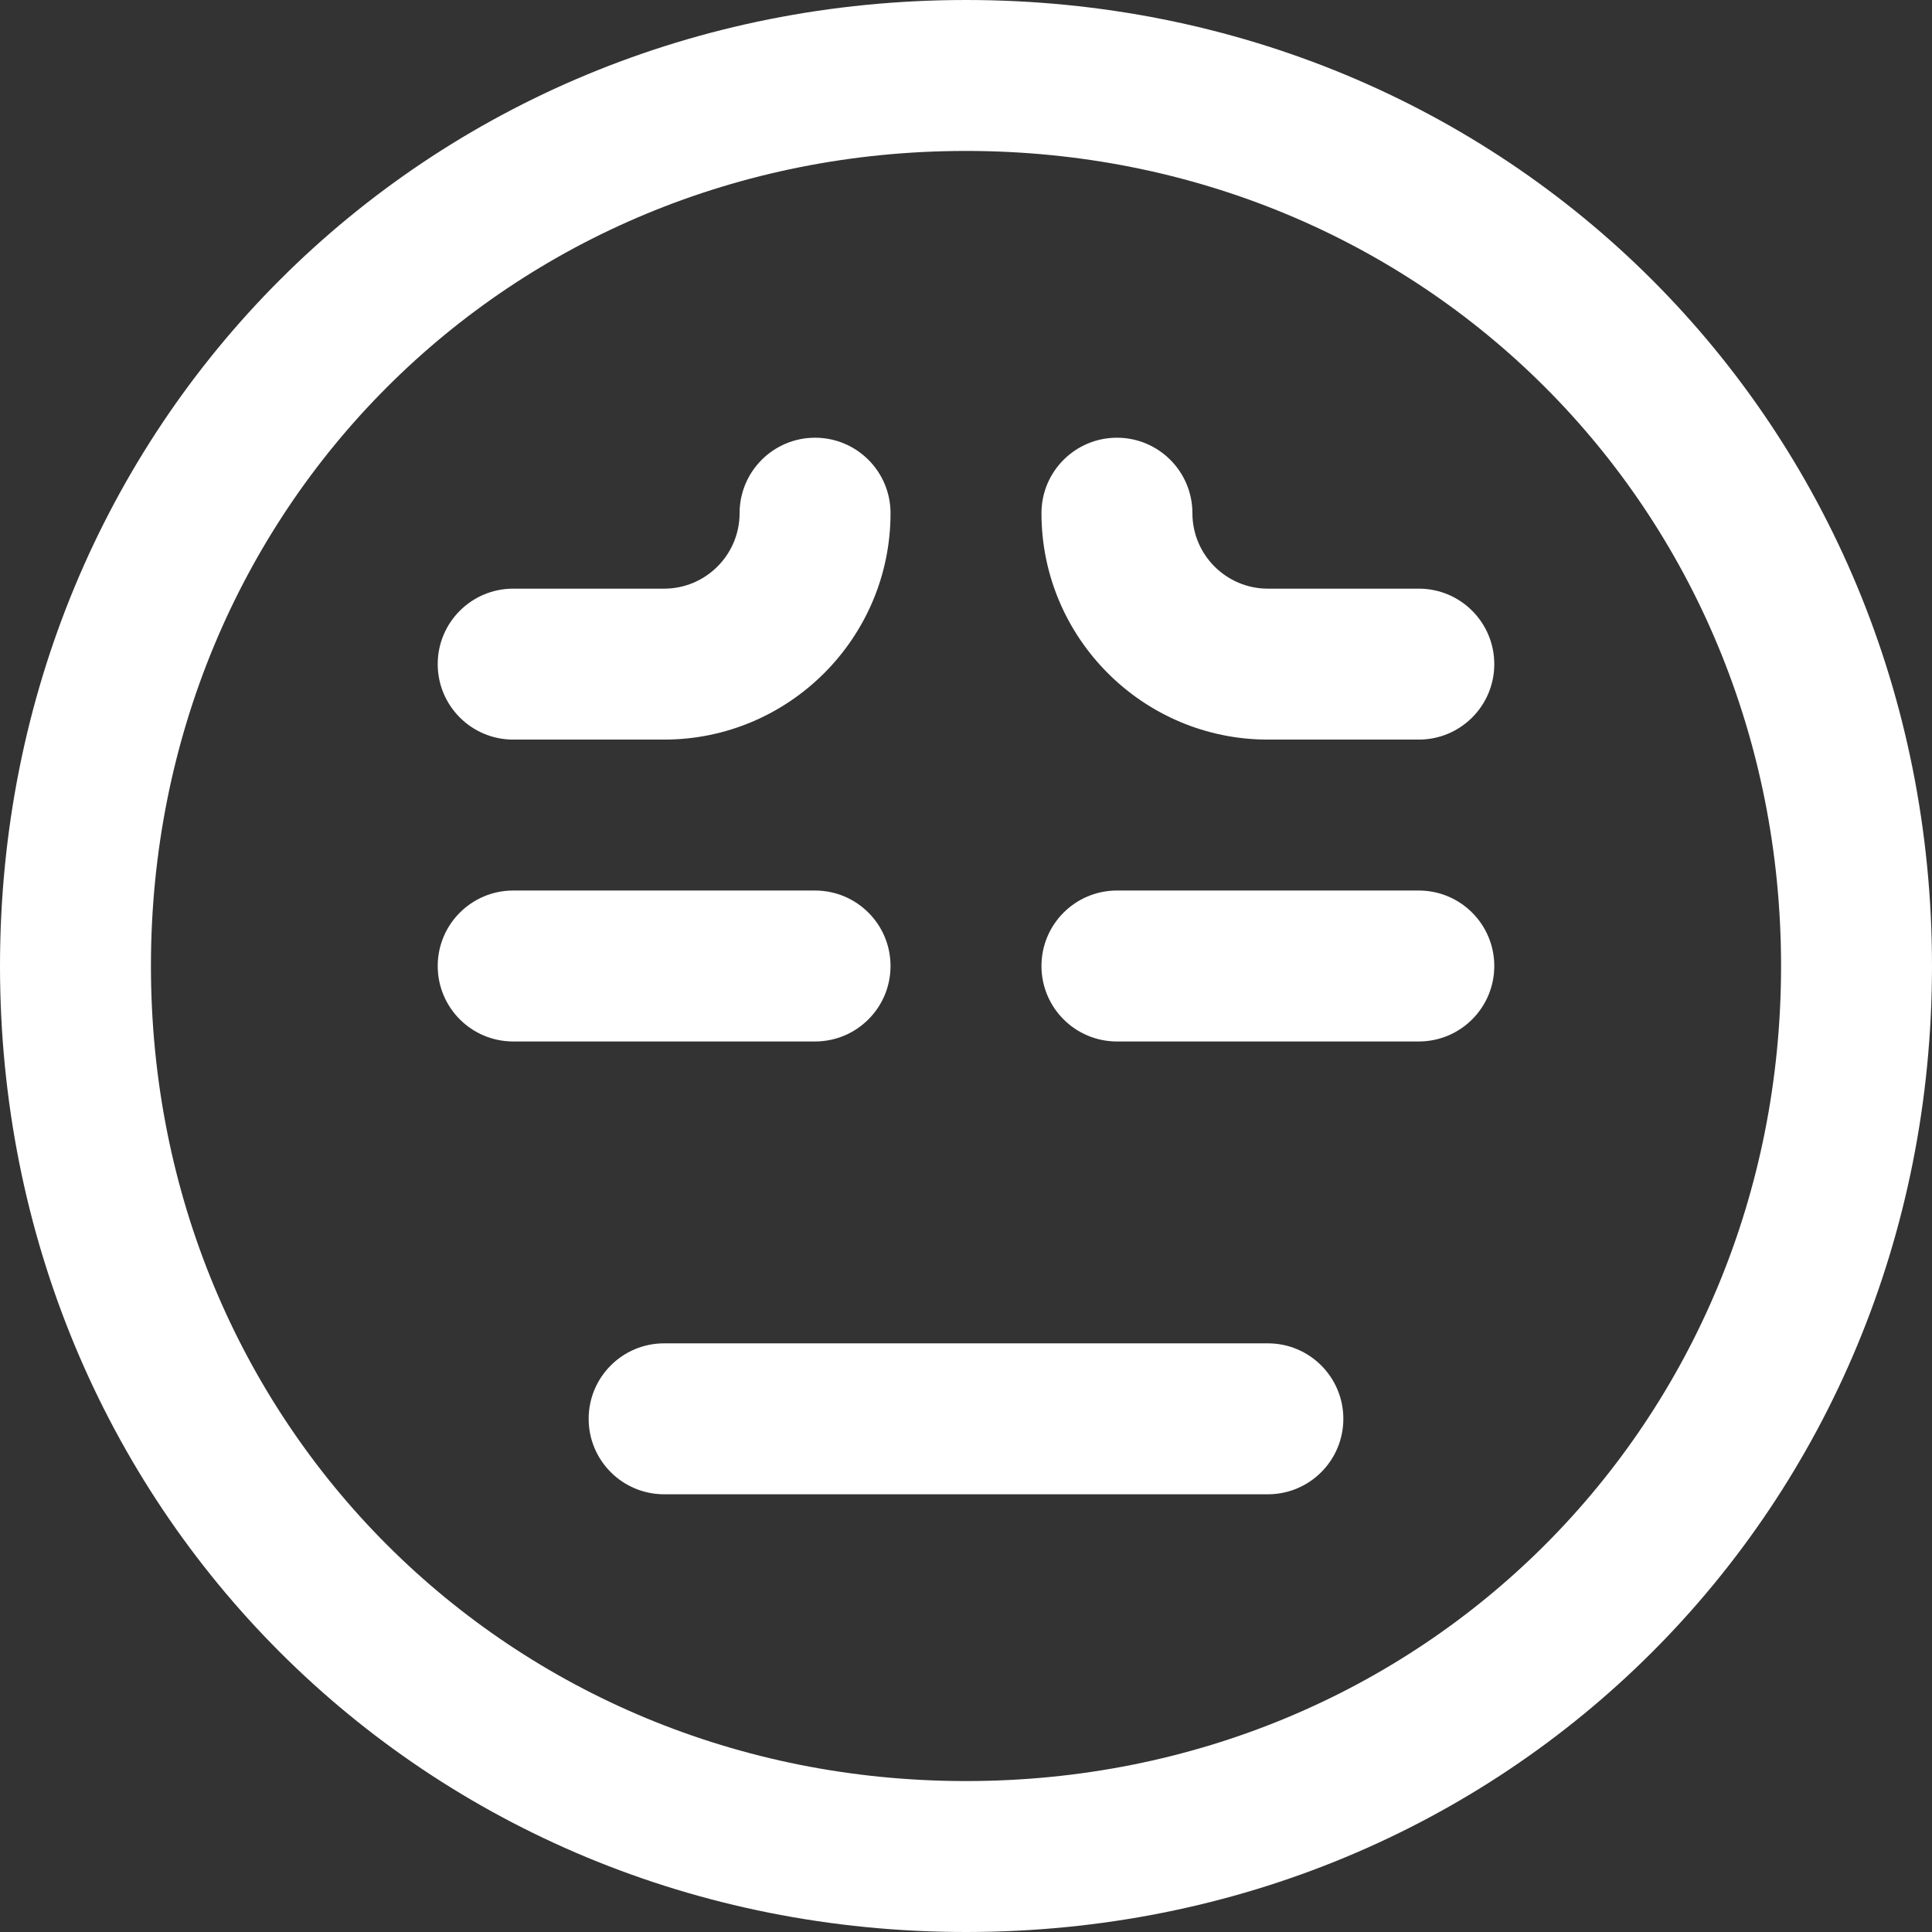 <?xml version="1.0" encoding="UTF-8" standalone="no"?>
<svg
   id="Capa_1"
   enable-background="new 0 0 512 512"
   height="512"
   viewBox="0 0 512 512"
   width="512"
   version="1.1"
   sodipodi:docname="icons_emotion_anxiety.svg"
   inkscape:version="1.4 (86a8ad7, 2024-10-11)"
   xmlns:inkscape="http://www.inkscape.org/namespaces/inkscape"
   xmlns:sodipodi="http://sodipodi.sourceforge.net/DTD/sodipodi-0.dtd"
   xmlns="http://www.w3.org/2000/svg"
   xmlns:svg="http://www.w3.org/2000/svg">
  <rect x="0" y="0" width="512" height="512" fill="#333333" stroke="none"/>
  <defs
     id="defs6" />
  <sodipodi:namedview
     id="namedview6"
     pagecolor="#ffffff"
     bordercolor="#000000"
     borderopacity="0.25"
     inkscape:showpageshadow="2"
     inkscape:pageopacity="0.0"
     inkscape:pagecheckerboard="0"
     inkscape:deskcolor="#d1d1d1"
     inkscape:zoom="3.5449219"
     inkscape:cx="256"
     inkscape:cy="256"
     inkscape:window-width="3840"
     inkscape:window-height="2054"
     inkscape:window-x="7665"
     inkscape:window-y="-5"
     inkscape:window-maximized="1"
     inkscape:current-layer="Capa_1" />
  <g
     id="g6">
    <path
       d="m 216,236 h -80 c -11.046,0 -20,8.954 -20,20 0,11.046 8.954,20 20,20 h 80 c 11.046,0 20,-8.954 20,-20 0,-11.046 -8.954,-20 -20,-20 z"
       id="path1"
       style="fill:#ffffff" />
    <path
       d="m 276,256 c 0,11.046 8.954,20 20,20 h 80 c 11.046,0 20,-8.954 20,-20 0,-11.046 -8.954,-20 -20,-20 h -80 c -11.046,0 -20,8.954 -20,20 z"
       id="path2"
       style="fill:#ffffff" />
    <path
       d="M 256,512 C 399.552,512 512,399.551 512,256 512,112.449 399.552,0 256,0 112.449,0 0,112.449 0,256 0,399.551 112.449,512 256,512 Z m 0,-472 c 121.121,0 216,94.878 216,216 0,121.122 -94.879,216 -216,216 C 134.878,472 40,377.122 40,256 40,134.878 134.878,40 256,40 Z"
       id="path3"
       style="fill:#ffffff" />
    <path
       d="m 156,376 c 0,11.046 8.954,20 20,20 h 160 c 11.046,0 20,-8.954 20,-20 0,-11.046 -8.954,-20 -20,-20 H 176 c -11.046,0 -20,8.954 -20,20 z"
       id="path4"
       style="fill:#ffffff" />
    <path
       d="m 136,196 h 40 c 33.084,0 60,-26.916 60,-60 0,-11.046 -8.954,-20 -20,-20 -11.046,0 -20,8.954 -20,20 0,11.028 -8.972,20 -20,20 h -40 c -11.046,0 -20,8.954 -20,20 0,11.046 8.954,20 20,20 z"
       id="path5"
       style="fill:#ffffff" />
    <path
       d="m 336,196 h 40 c 11.046,0 20,-8.954 20,-20 0,-11.046 -8.954,-20 -20,-20 h -40 c -11.028,0 -20,-8.972 -20,-20 0,-11.046 -8.954,-20 -20,-20 -11.046,0 -20,8.954 -20,20 0,33.084 26.916,60 60,60 z"
       id="path6"
       style="fill:#ffffff" />
  </g>
</svg>
